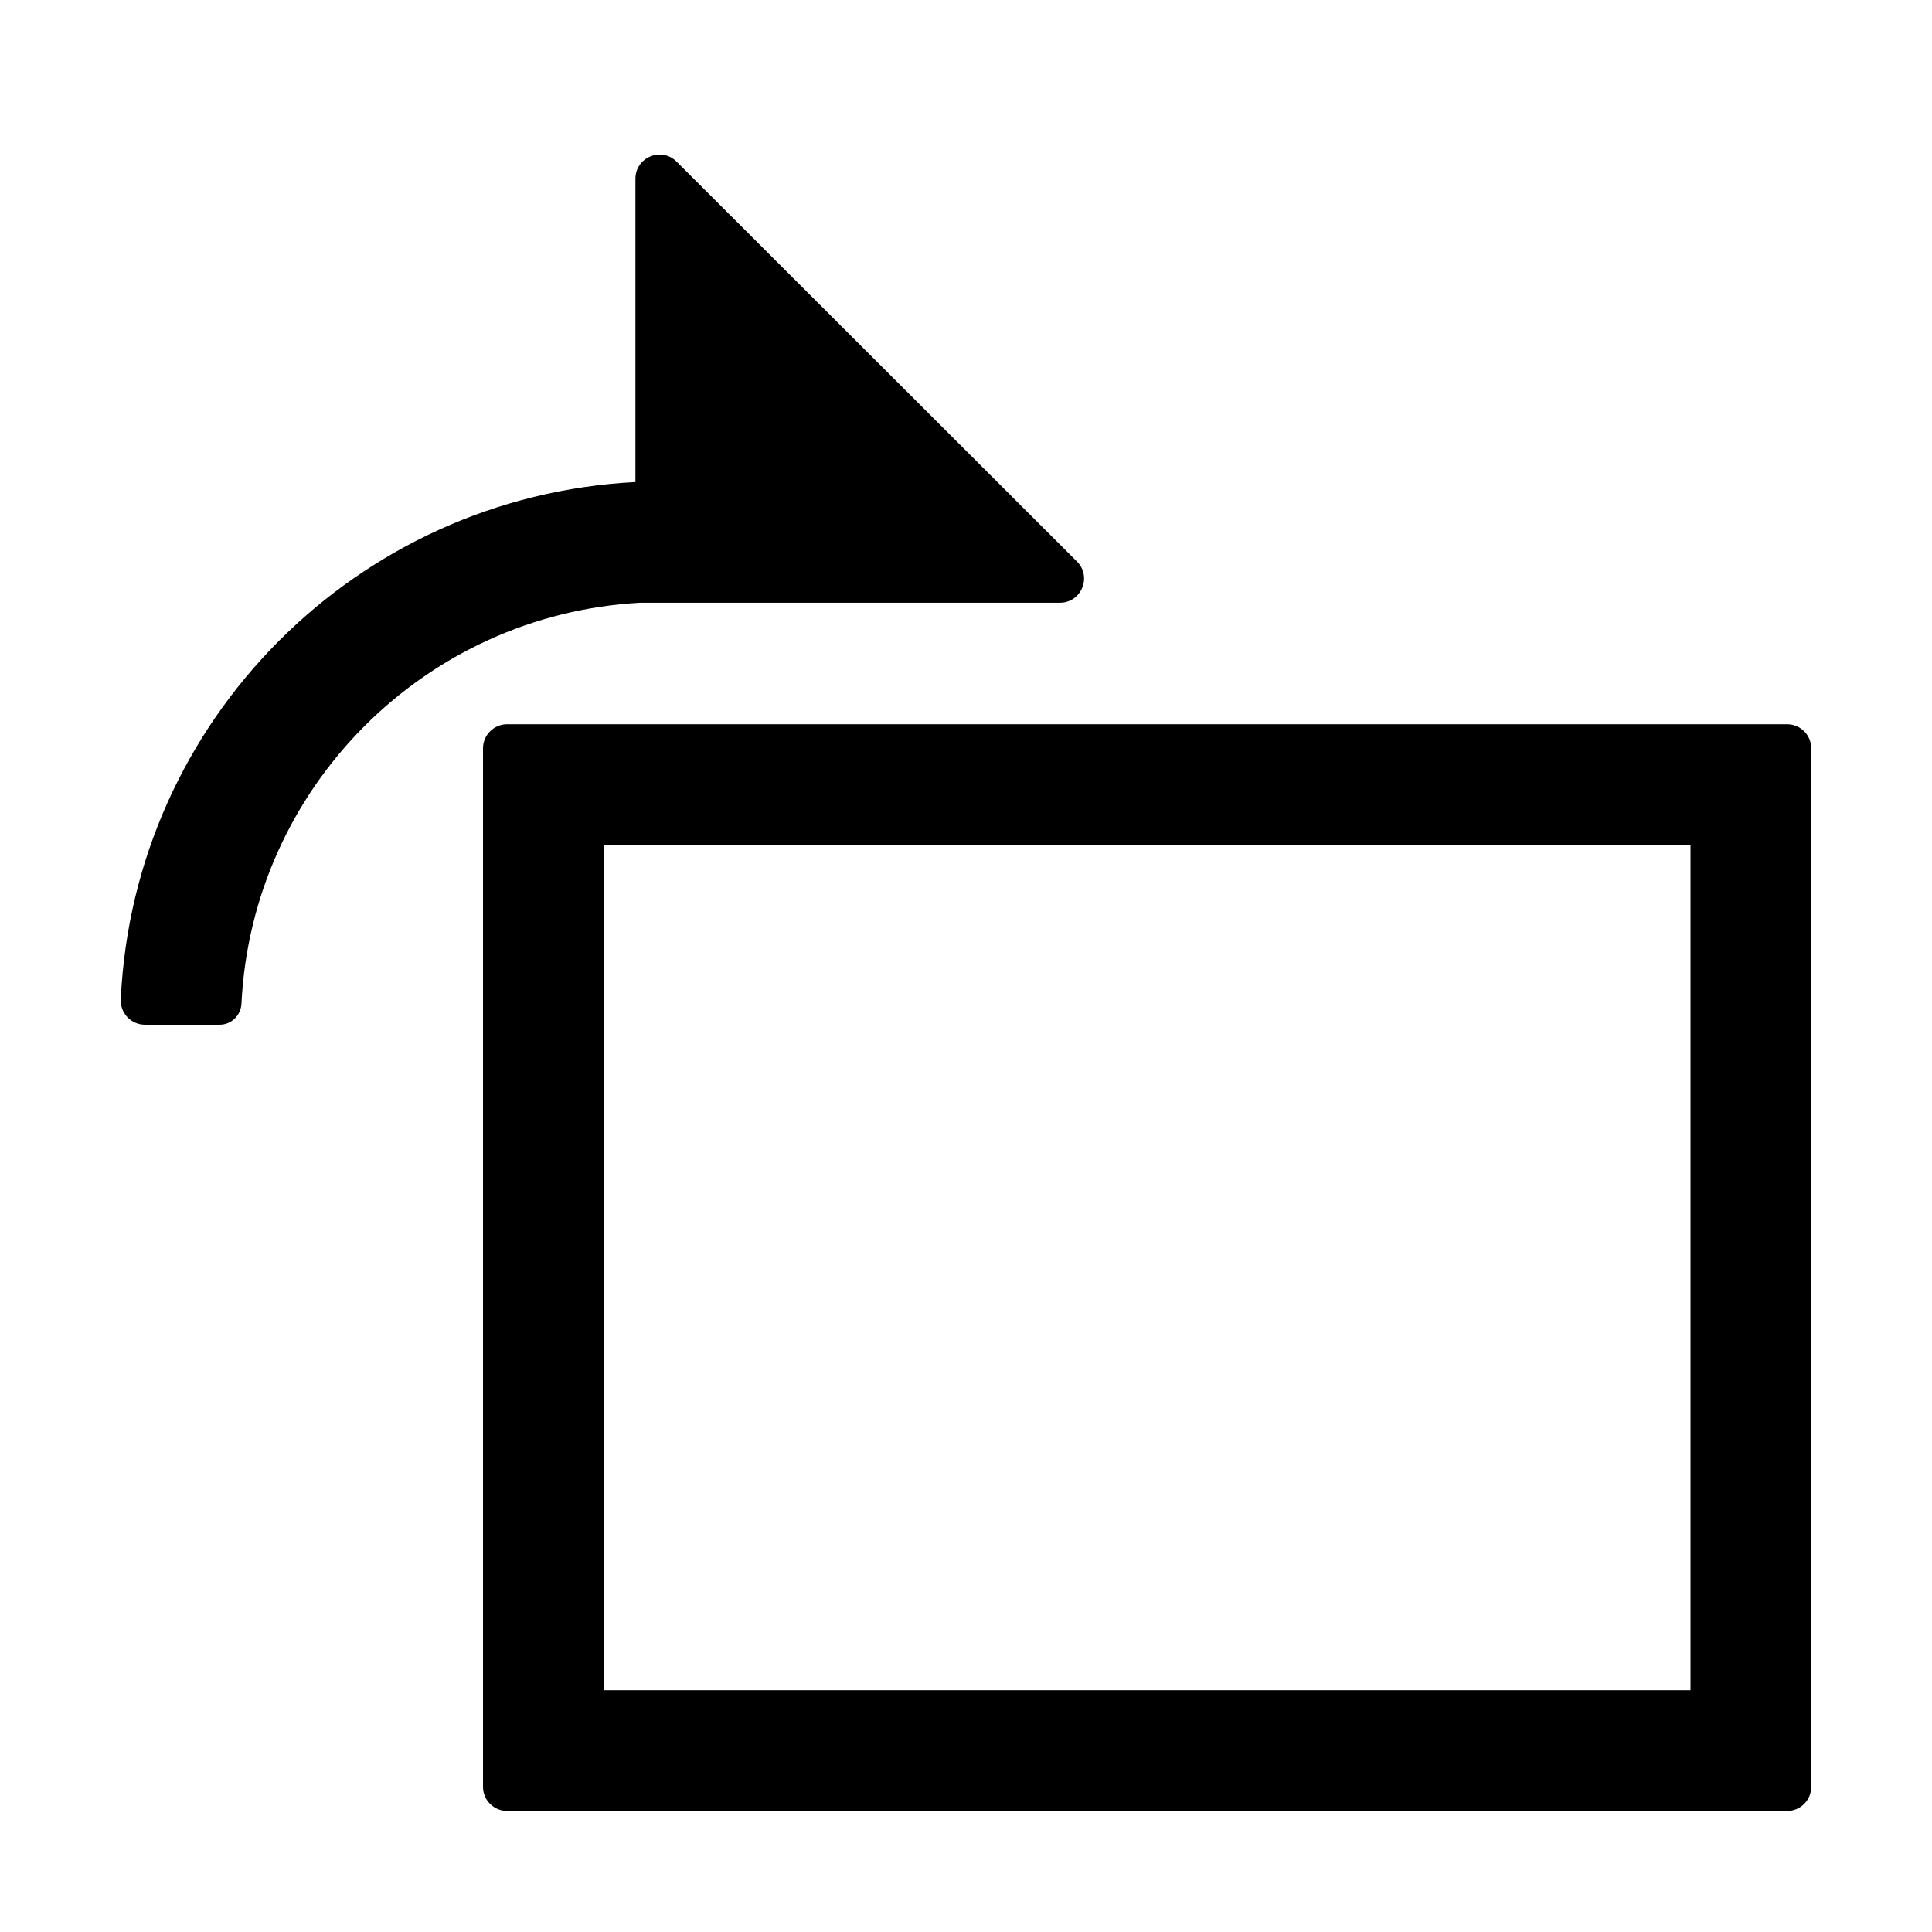 <svg viewBox="0 0 1024 1024" focusable="false"><path fill-rule="evenodd" d="M561.76 319.456H339.349c-114.231 6.21-205.69 98.006-211.365 212.378l-.004.074c-.306 6.251-5.308 11.213-11.567 11.213h-39.61c-7.185 0-12.962-5.913-12.8-13.096l.015-.461c6.85-147.817 125.13-266.53 272.767-274.063V94.746c0-11.4 13.78-17.113 21.846-9.057L570.805 297.6c8.07 8.062 2.362 21.857-9.045 21.857Zm385.443 640.416H268.805c-7.07 0-12.8-5.734-12.8-12.8V396.671c0-7.07 5.73-12.8 12.8-12.8h678.398c7.072 0 12.8 5.73 12.8 12.8v550.401c0 7.066-5.728 12.8-12.8 12.8Zm-51.2-64V447.871H320.005v448.001h575.998Z"/></svg>
